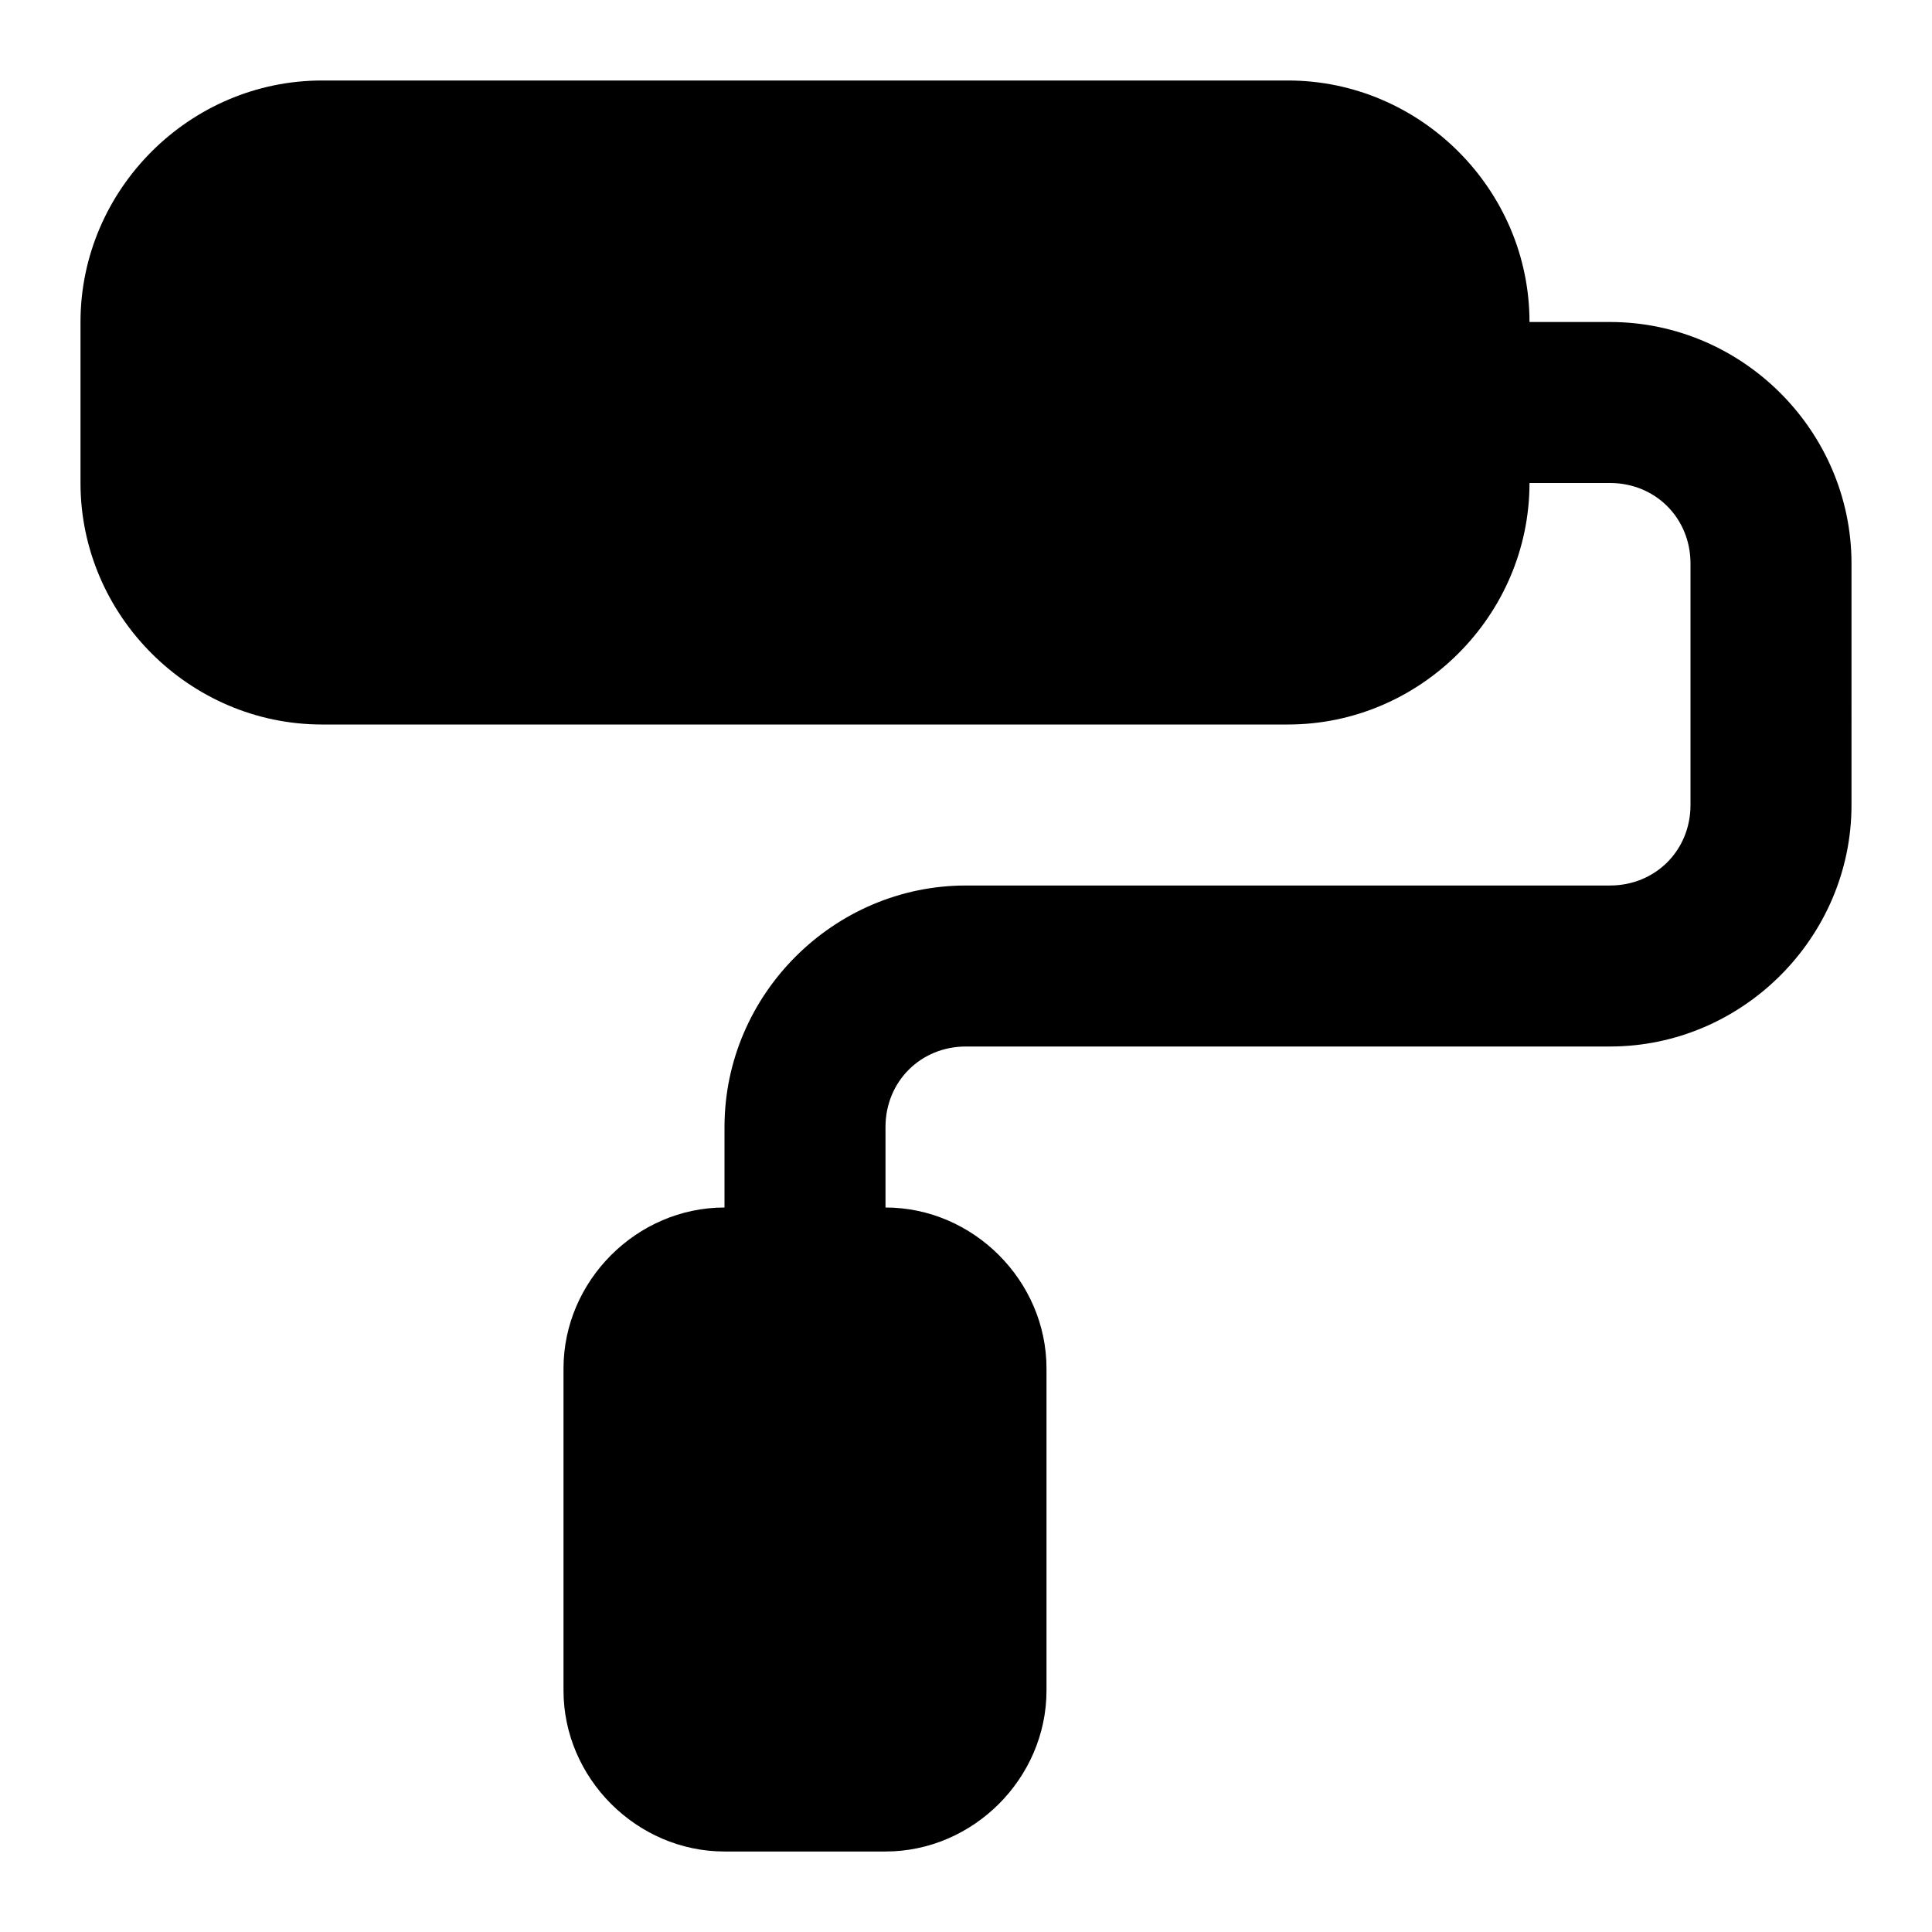 <svg xmlns="http://www.w3.org/2000/svg" width="24" height="24" viewBox="0 0 24 24">
  <path d="M4 1C2.355 1 1 2.355 1 4v2c0 1.645 1.355 3 3 3h12c1.645 0 3-1.355 3-3h1c.564 0 1 .436 1 1v3c0 .564-.436 1-1 1h-8c-1.645 0-3 1.355-3 3v1c-1.09 0-2 .91-2 2v4c0 1.09.91 2 2 2h2c1.09 0 2-.91 2-2v-4c0-1.09-.91-2-2-2v-1c0-.564.436-1 1-1h8c1.645 0 3-1.355 3-3V7c0-1.645-1.355-3-3-3h-1c0-1.645-1.355-3-3-3Z"/>
</svg>
